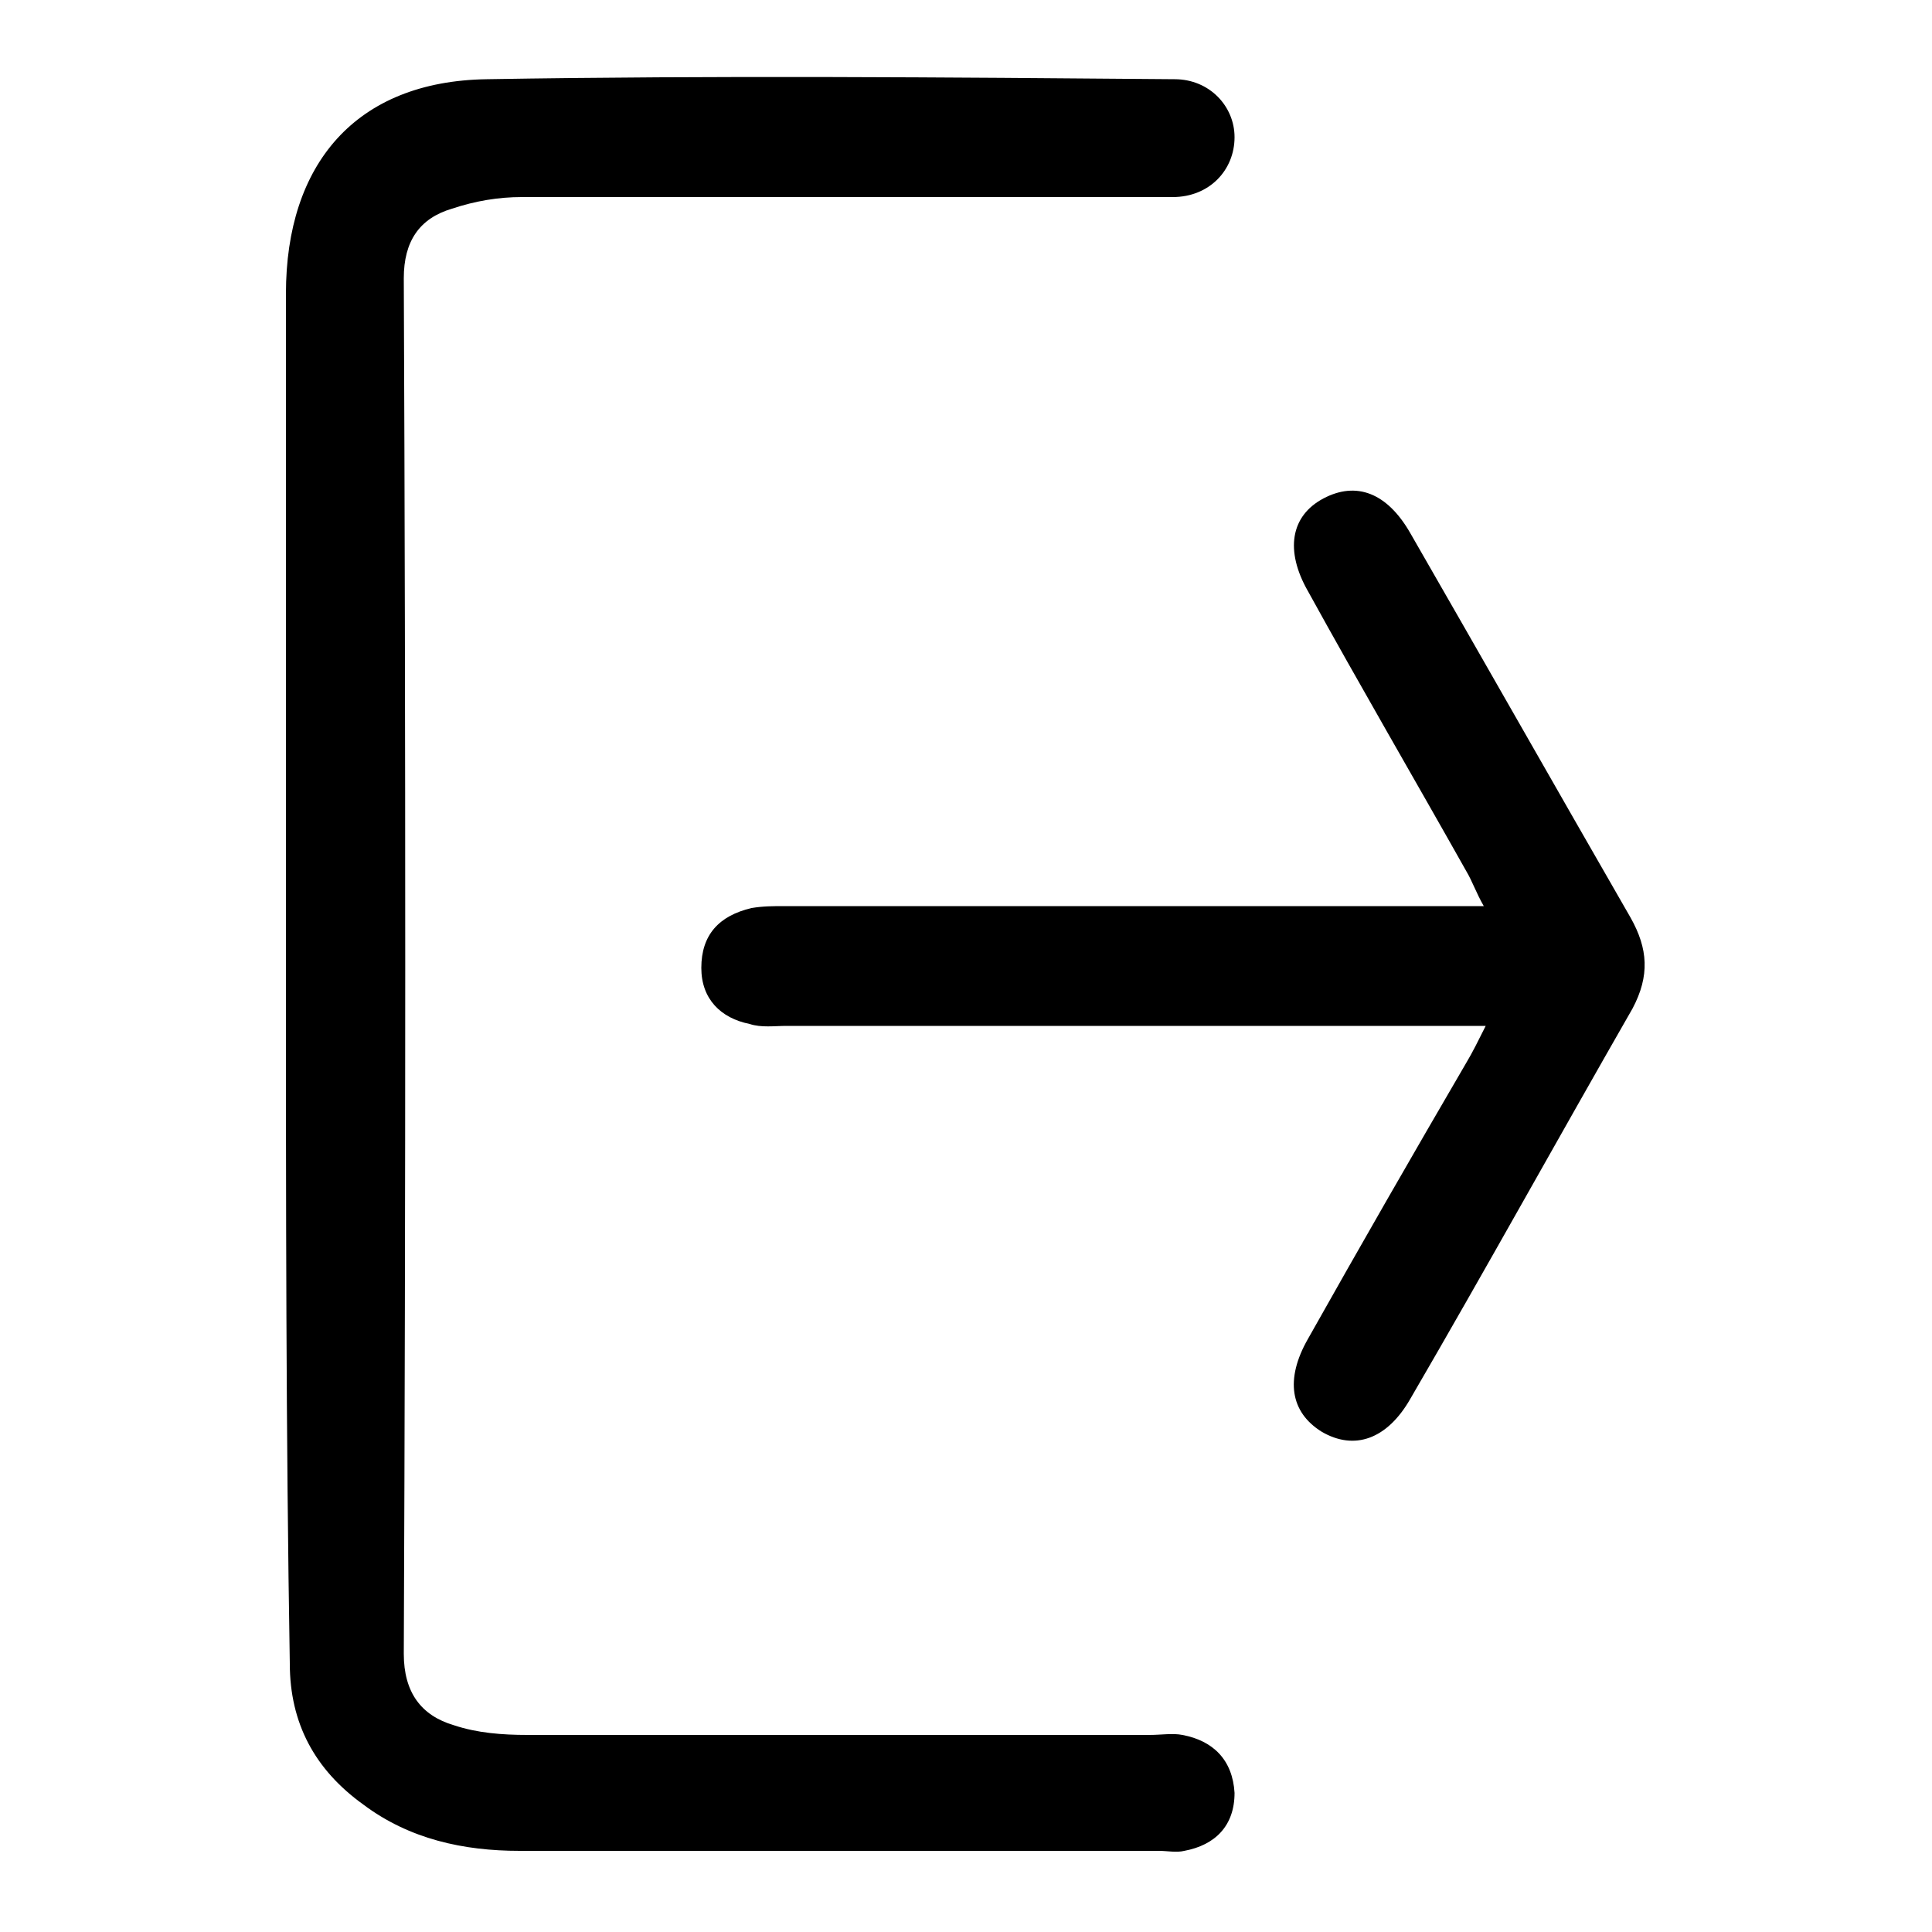 <?xml version="1.0" encoding="utf-8"?>
<!-- Generator: Adobe Illustrator 21.0.0, SVG Export Plug-In . SVG Version: 6.00 Build 0)  -->
<svg version="1.1" id="Capa_1" xmlns="http://www.w3.org/2000/svg" xmlns:xlink="http://www.w3.org/1999/xlink" x="0px" y="0px"
	 viewBox="0 0 100 100" style="enable-background:new 0 0 100 100;" xml:space="preserve">
<g>
	<path d="M14.8,49.9c0-11.6,0-23.1,0-34.7c0-6.7,3.6-11,10.4-11.1C37,3.9,48.9,4,60.8,4.1c1.8,0,3.1,1.4,3.1,3
		c0,1.7-1.3,3.1-3.2,3.1c-5.8,0-11.6,0-17.4,0c-5.4,0-10.8,0-16.3,0c-1.2,0-2.4,0.2-3.6,0.6c-1.7,0.5-2.5,1.7-2.5,3.6
		c0.1,23.7,0.1,47.5,0,71.2c0,2,0.9,3.2,2.6,3.7c1.2,0.4,2.5,0.5,3.8,0.5c10.7,0,21.4,0,32.2,0c0.6,0,1.2-0.1,1.7,0
		c1.6,0.3,2.6,1.3,2.7,3c0,1.7-1,2.7-2.6,3c-0.4,0.1-0.9,0-1.3,0c-11,0-22.1,0-33.1,0c-2.9,0-5.7-0.6-8.1-2.4
		c-2.5-1.8-3.8-4.2-3.8-7.3C14.8,74.2,14.8,62.1,14.8,49.9z"/>
	<path d="M76.9,53.1c-12.3,0-24.2,0-36.2,0c-0.6,0-1.3,0.1-1.9-0.1c-1.5-0.3-2.5-1.3-2.5-2.9c0-1.7,0.9-2.7,2.6-3.1
		c0.6-0.1,1.1-0.1,1.7-0.1c11.3,0,22.6,0,33.9,0c0.7,0,1.4,0,2.3,0c-0.4-0.7-0.6-1.3-0.9-1.8c-2.7-4.8-5.5-9.6-8.2-14.5
		c-1.2-2.1-0.9-3.9,0.8-4.8c1.7-0.9,3.3-0.3,4.5,1.8c3.8,6.6,7.6,13.3,11.4,19.9c0.9,1.6,1,3,0.1,4.7C80.6,59,76.9,65.7,73,72.4
		c-1.2,2.1-2.9,2.7-4.6,1.7c-1.6-1-1.9-2.7-0.7-4.8c2.7-4.8,5.4-9.5,8.2-14.3C76.2,54.5,76.5,53.9,76.9,53.1z"/>
</g>
</svg>
